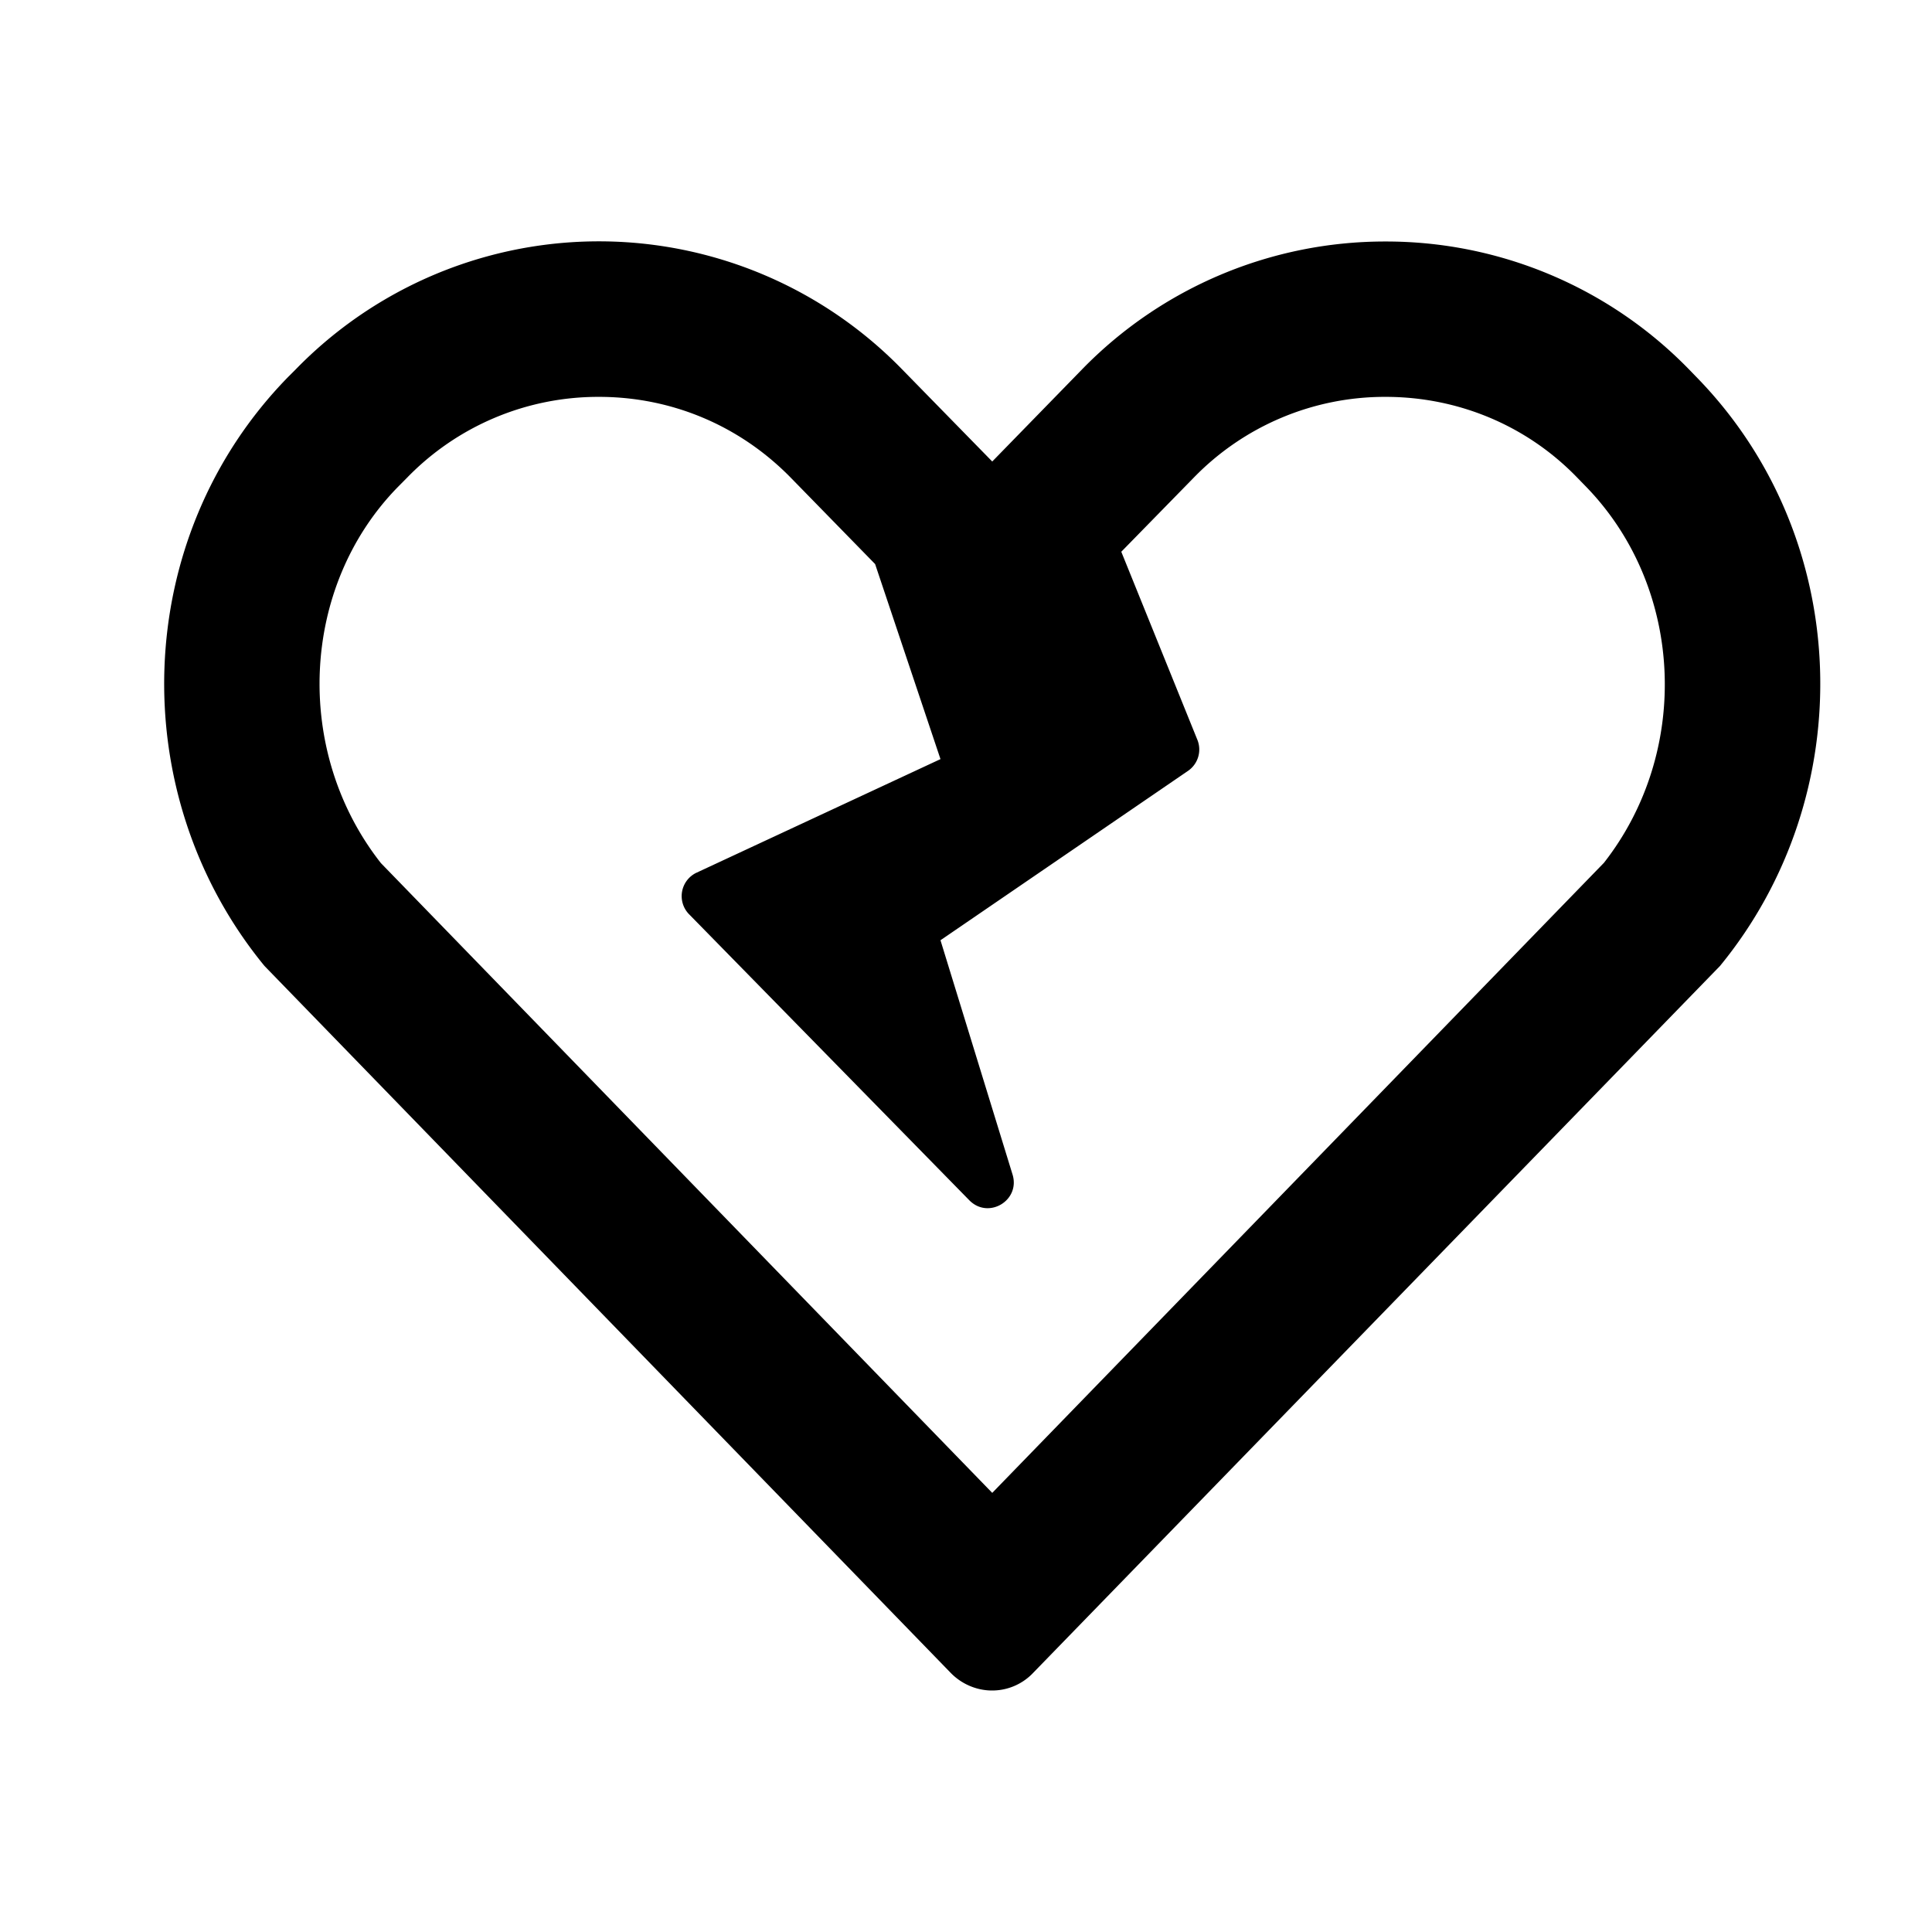 <svg width="24" height="24" xmlns="http://www.w3.org/2000/svg"><path d="M21.073 4.683l-.097-.1A5.25 5.25 0 0 0 17.212 3a5.25 5.25 0 0 0-3.765 1.583l-1.121 1.15-1.121-1.146a5.255 5.255 0 0 0-7.53 0l-.096.096C1.622 6.684 1.538 9.871 3.286 12l8.522 8.779c.14.145.33.221.514.221a.7.7 0 0 0 .514-.221L21.366 12c1.748-2.13 1.663-5.316-.293-7.317zm-1.153 6.04l-7.594 7.822-7.594-7.823c-1.093-1.39-1-3.435.21-4.672l.112-.113A3.309 3.309 0 0 1 7.44 4.93c.904 0 1.752.357 2.387 1.008l1.044 1.069.812 2.423-3.037 1.414a.322.322 0 0 0-.093.506l3.488 3.56c.237.241.634.004.538-.317l-.896-2.913 3.078-2.106a.322.322 0 0 0 .116-.377l-.948-2.343.896-.916a3.309 3.309 0 0 1 2.387-1.008c.904 0 1.751.357 2.37.992l.109.112c1.23 1.254 1.322 3.3.229 4.69z" fill="#000" fill-rule="nonzero"/></svg>